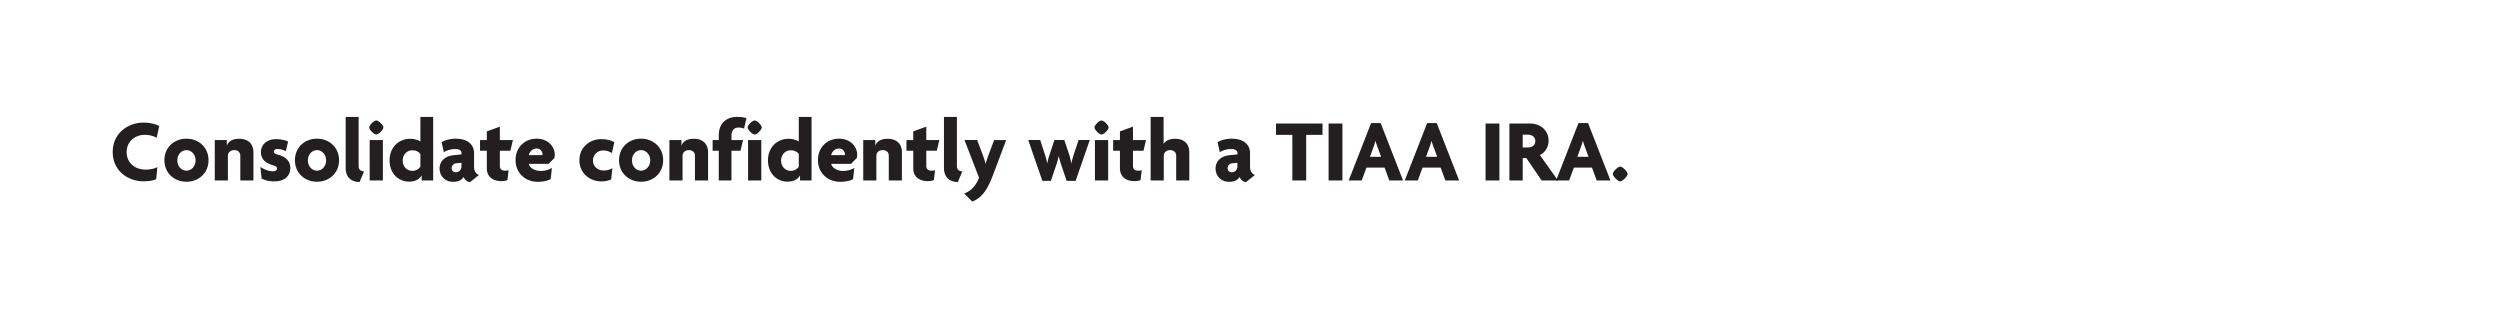 <svg xmlns="http://www.w3.org/2000/svg" width="728" height="90" viewBox="0 0 728 90"><style>.st0{fill:#231f20}</style><g id="Layer_2"><path class="st0" d="M45.617 40.127c-.78-.468-2.054-.858-3.432-.858-2.938 0-5.304 1.976-5.304 5.044 0 3.042 2.34 5.071 5.486 5.071 1.378 0 2.6-.261 3.458-.729l-.338 3.51c-.884.416-2.08.624-3.77.624-4.291 0-8.893-2.912-8.893-8.528s4.628-8.554 8.893-8.554c2.054 0 3.666.442 4.654 1.014l-.754 3.406zM54.3 52.921c-3.562 0-6.422-2.522-6.422-6.267 0-3.745 2.86-6.267 6.422-6.267 3.536 0 6.422 2.522 6.422 6.267 0 3.744-2.886 6.267-6.422 6.267zm0-9.205c-1.43 0-2.652 1.248-2.652 2.99s1.222 2.99 2.652 2.99c1.404 0 2.652-1.248 2.652-2.99s-1.248-2.99-2.652-2.99zM69.978 52.557v-7.229c0-.858-.572-1.612-1.742-1.612-1.144 0-1.872.728-1.872 1.664v7.177h-3.822V40.778h3.51v1.586h.026c.468-1.248 1.69-1.95 3.588-1.95 2.574 0 4.134 1.456 4.134 3.952v8.191h-3.822zM79.91 52.816c-1.612 0-2.782-.338-3.744-.832l-.338-3.38c1.04.728 2.392 1.273 3.692 1.273.702 0 1.144-.363 1.144-.806 0-.494-.39-.702-1.066-.91-2.262-.649-3.614-1.794-3.614-3.848 0-2.314 1.872-3.796 4.42-3.796 1.456 0 2.886.39 3.484.702l-.65 2.808c-.572-.312-1.508-.65-2.444-.65-.624 0-1.04.286-1.04.754 0 .442.312.676 1.04.858 2.652.703 3.744 2.029 3.744 4.004 0 2.003-1.456 3.823-4.628 3.823zM92.312 52.921c-3.562 0-6.422-2.522-6.422-6.267 0-3.745 2.86-6.267 6.422-6.267 3.536 0 6.422 2.522 6.422 6.267 0 3.744-2.886 6.267-6.422 6.267zm0-9.205c-1.43 0-2.652 1.248-2.652 2.99s1.222 2.99 2.652 2.99c1.404 0 2.652-1.248 2.652-2.99s-1.248-2.99-2.652-2.99zM104.688 53.024c-2.418-.104-4.03-1.352-4.03-4.187V34.043h3.77V48.37c0 .962.546 1.482 1.586 1.561l-1.326 3.093zM109.575 39.166c-.676 0-2.054-1.378-2.054-2.054 0-.676 1.378-2.028 2.054-2.028s2.054 1.352 2.054 2.028-1.378 2.054-2.054 2.054zm-1.924 13.391V40.778h3.848v11.779h-3.848zM122.783 52.557v-1.456h-.026c-.65 1.196-2.002 1.794-3.64 1.794-2.886 0-5.668-2.185-5.668-6.214 0-3.797 2.704-6.267 5.98-6.267 1.248 0 2.522.416 2.99.806v-7.176h3.718v18.513h-3.354zm-.364-7.723c-.364-.494-1.144-1.066-2.314-1.066-1.664 0-2.834 1.3-2.834 2.99 0 1.69 1.17 2.99 2.834 2.99a2.74 2.74 0 0 0 2.314-1.222v-3.692zM136.823 53.076c-.702-.155-1.508-.702-1.82-1.56-.52.962-1.638 1.43-3.068 1.43-2.08 0-3.926-1.456-3.926-3.9 0-2.157 1.69-3.614 4.03-3.848l2.34-.234v-.39c0-.702-.572-1.17-1.846-1.17-1.144 0-2.418.364-3.276.91l-.676-2.886c.962-.624 2.574-1.04 4.134-1.04 3.12 0 5.33 1.43 5.33 4.264V48.5c0 1.378.52 2.106 1.43 2.444l-2.652 2.132zm-2.444-5.668l-1.43.13c-.988.078-1.43.78-1.43 1.482 0 .624.468 1.144 1.196 1.144.91 0 1.664-.702 1.664-1.716v-1.04zM148.626 43.898h-3.068v4.369c0 1.014.546 1.43 1.56 1.43.442 0 .702-.026.988-.156l-.338 2.887c-.364.182-1.014.312-1.768.312-2.652 0-4.238-1.404-4.238-3.744V43.9h-1.976v-3.12h1.976v-2.522l3.796-1.378v3.9h3.796l-.728 3.118zM161.444 46.004l-1.69 1.717h-5.772c.182.962 1.482 2.054 3.484 2.054 1.222 0 2.47-.364 3.25-.884l-.364 3.275c-.884.469-2.236.78-3.744.78-3.588 0-6.475-2.496-6.475-6.344 0-3.797 2.756-6.215 6.137-6.215 3.276 0 5.278 2.262 5.278 4.706 0 .287-.051.678-.104.911zm-5.173-2.756c-1.118 0-2.054.858-2.288 1.924h3.978c0-.078.026-.156.026-.26-.001-.806-.703-1.664-1.716-1.664zM178.188 44.574c-.78-.494-1.586-.754-2.522-.754-1.664 0-2.99 1.196-2.99 2.913 0 1.689 1.326 2.912 3.068 2.912.988 0 1.742-.208 2.574-.65l-.338 3.25c-.78.364-1.794.572-2.886.572-3.302 0-6.37-2.34-6.37-6.136 0-3.849 3.094-6.163 6.292-6.163 1.56 0 2.834.312 3.875.884l-.703 3.172zM186.69 52.921c-3.562 0-6.422-2.522-6.422-6.267 0-3.745 2.86-6.267 6.422-6.267 3.536 0 6.422 2.522 6.422 6.267 0 3.744-2.885 6.267-6.422 6.267zm0-9.205c-1.43 0-2.652 1.248-2.652 2.99s1.222 2.99 2.652 2.99c1.404 0 2.652-1.248 2.652-2.99s-1.248-2.99-2.652-2.99zM202.368 52.557v-7.229c0-.858-.572-1.612-1.742-1.612-1.144 0-1.872.728-1.872 1.664v7.177h-3.822V40.778h3.51v1.586h.026c.468-1.248 1.69-1.95 3.588-1.95 2.574 0 4.134 1.456 4.134 3.952v8.191h-3.822zM216.667 37.45a4.485 4.485 0 0 0-1.534-.312c-1.404 0-2.132.832-2.132 2.522v1.118h3.38l-.754 3.12h-2.626v8.659h-3.692v-8.659h-1.794v-3.12h1.794V39.4c0-3.588 2.314-5.356 5.278-5.356 1.092 0 2.184.13 2.782.39l-.702 3.016zM219.761 39.166c-.676 0-2.054-1.378-2.054-2.054 0-.676 1.378-2.028 2.054-2.028s2.054 1.352 2.054 2.028-1.378 2.054-2.054 2.054zm-1.924 13.391V40.778h3.848v11.779h-3.848zM232.969 52.557v-1.456h-.026c-.65 1.196-2.002 1.794-3.64 1.794-2.886 0-5.668-2.185-5.668-6.214 0-3.797 2.704-6.267 5.98-6.267 1.248 0 2.522.416 2.99.806v-7.176h3.718v18.513h-3.354zm-.364-7.723c-.364-.494-1.144-1.066-2.314-1.066-1.664 0-2.834 1.3-2.834 2.99 0 1.69 1.17 2.99 2.834 2.99a2.74 2.74 0 0 0 2.314-1.222v-3.692zM249.505 46.004l-1.69 1.717h-5.772c.182.962 1.482 2.054 3.484 2.054 1.222 0 2.47-.364 3.25-.884l-.364 3.275c-.884.469-2.236.78-3.744.78-3.588 0-6.475-2.496-6.475-6.344 0-3.797 2.756-6.215 6.137-6.215 3.276 0 5.278 2.262 5.278 4.706 0 .287-.052.678-.104.911zm-5.174-2.756c-1.118 0-2.054.858-2.288 1.924h3.978c0-.078.026-.156.026-.26 0-.806-.702-1.664-1.716-1.664zM258.812 52.557v-7.229c0-.858-.572-1.612-1.742-1.612-1.144 0-1.872.728-1.872 1.664v7.177h-3.822V40.778h3.51v1.586h.026c.468-1.248 1.69-1.95 3.588-1.95 2.574 0 4.134 1.456 4.134 3.952v8.191h-3.822zM272.801 43.898h-3.068v4.369c0 1.014.546 1.43 1.561 1.43.442 0 .702-.026.988-.156l-.338 2.887c-.364.182-1.014.312-1.768.312-2.652 0-4.238-1.404-4.238-3.744V43.9h-1.976v-3.12h1.976v-2.522l3.796-1.378v3.9h3.796l-.729 3.118zM278.911 53.024c-2.418-.104-4.03-1.352-4.03-4.187V34.043h3.77V48.37c0 .962.546 1.482 1.586 1.561l-1.326 3.093zM288.999 51.387c-1.794 4.731-3.667 6.448-5.876 7.306l-2.34-2.34c1.898-.728 3.354-2.106 4.316-4.603l-4.238-10.972h3.692l1.716 4.576c.26.676.52 1.482.702 2.314h.052a30.35 30.35 0 0 1 .754-2.314l1.716-4.576h3.51l-4.004 10.609zM313.23 52.66h-2.626l-1.586-4.68a50.607 50.607 0 0 1-.702-2.444h-.052a20.009 20.009 0 0 1-.65 2.418l-1.586 4.706h-2.496l-4.108-11.882h3.484l1.456 4.472c.208.676.442 1.508.572 2.263h.052c.13-.729.338-1.587.572-2.263l1.482-4.472h2.886l1.482 4.446c.234.728.39 1.534.546 2.289h.052a21.01 21.01 0 0 1 .598-2.289l1.482-4.446h3.25L313.23 52.66zM320.77 39.166c-.676 0-2.054-1.378-2.054-2.054 0-.676 1.378-2.028 2.054-2.028s2.054 1.352 2.054 2.028c0 .676-1.378 2.054-2.054 2.054zm-1.924 13.391V40.778h3.848v11.779h-3.848zM332.99 43.898h-3.068v4.369c0 1.014.546 1.43 1.56 1.43.442 0 .702-.026.988-.156l-.338 2.887c-.364.182-1.014.312-1.768.312-2.652 0-4.238-1.404-4.238-3.744V43.9h-1.976v-3.12h1.976v-2.522l3.796-1.378v3.9h3.796l-.728 3.118zM342.506 52.557v-7.229c0-.858-.598-1.612-1.769-1.612-1.144 0-1.846.728-1.846 1.664v7.177h-3.822V34.043h3.77v7.826h.026c.598-.91 1.69-1.456 3.328-1.456 2.601 0 4.134 1.456 4.134 3.952v8.191l-3.821.001zM362.786 53.076c-.702-.155-1.508-.702-1.82-1.56-.52.962-1.638 1.43-3.068 1.43-2.08 0-3.926-1.456-3.926-3.9 0-2.157 1.69-3.614 4.03-3.848l2.34-.234v-.39c0-.702-.572-1.17-1.846-1.17-1.144 0-2.418.364-3.276.91l-.676-2.886c.962-.624 2.574-1.04 4.134-1.04 3.12 0 5.33 1.43 5.33 4.264V48.5c0 1.378.52 2.106 1.43 2.444l-2.652 2.132zm-2.444-5.668l-1.43.13c-.988.078-1.43.78-1.43 1.482 0 .624.468 1.144 1.196 1.144.91 0 1.664-.702 1.664-1.716v-1.04zM380.361 39.27v13.287h-4.03V39.27h-4.759v-3.302h13.547v3.302h-4.758zM386.887 52.557v-16.59h4.03v16.589l-4.03.001zM404.567 52.557l-1.378-3.744h-5.278l-1.378 3.744h-3.797l6.526-16.719h2.782l6.526 16.719h-4.003zm-3.51-9.959c-.156-.442-.363-.988-.494-1.534h-.052c-.13.546-.312 1.118-.468 1.534l-1.118 3.068h3.25l-1.118-3.068zM420.896 52.557l-1.378-3.744h-5.278l-1.378 3.744h-3.797l6.526-16.719h2.782l6.526 16.719h-4.003zm-3.511-9.959c-.156-.442-.363-.988-.494-1.534h-.052c-.13.546-.312 1.118-.468 1.534l-1.118 3.068h3.25l-1.118-3.068zM432.595 52.557v-16.59h4.03v16.589l-4.03.001zM448.923 52.557l-4.446-6.526h-1.065v6.526h-3.874v-16.59h6.058c2.834 0 5.356 1.898 5.356 5.019 0 1.924-1.145 3.51-2.548 4.16l5.278 7.411h-4.759zm-3.926-13.339h-1.586v3.718h1.586c1.04 0 2.08-.572 2.08-1.846 0-1.248-1.04-1.872-2.08-1.872z"/><path class="st0" d="M464.965 52.557l-1.379-3.744h-5.277l-1.379 3.744h-3.796l6.526-16.719h2.782l6.526 16.719h-4.003zm-3.511-9.959c-.155-.442-.364-.988-.494-1.534h-.052c-.13.546-.312 1.118-.468 1.534l-1.118 3.068h3.25l-1.118-3.068z"/></g><path class="st0" d="M471.803 52.804c-.702 0-2.158-1.456-2.158-2.158 0-.677 1.456-2.133 2.158-2.133s2.158 1.456 2.158 2.133c0 .702-1.456 2.158-2.158 2.158z" id="Layer_3"/></svg>